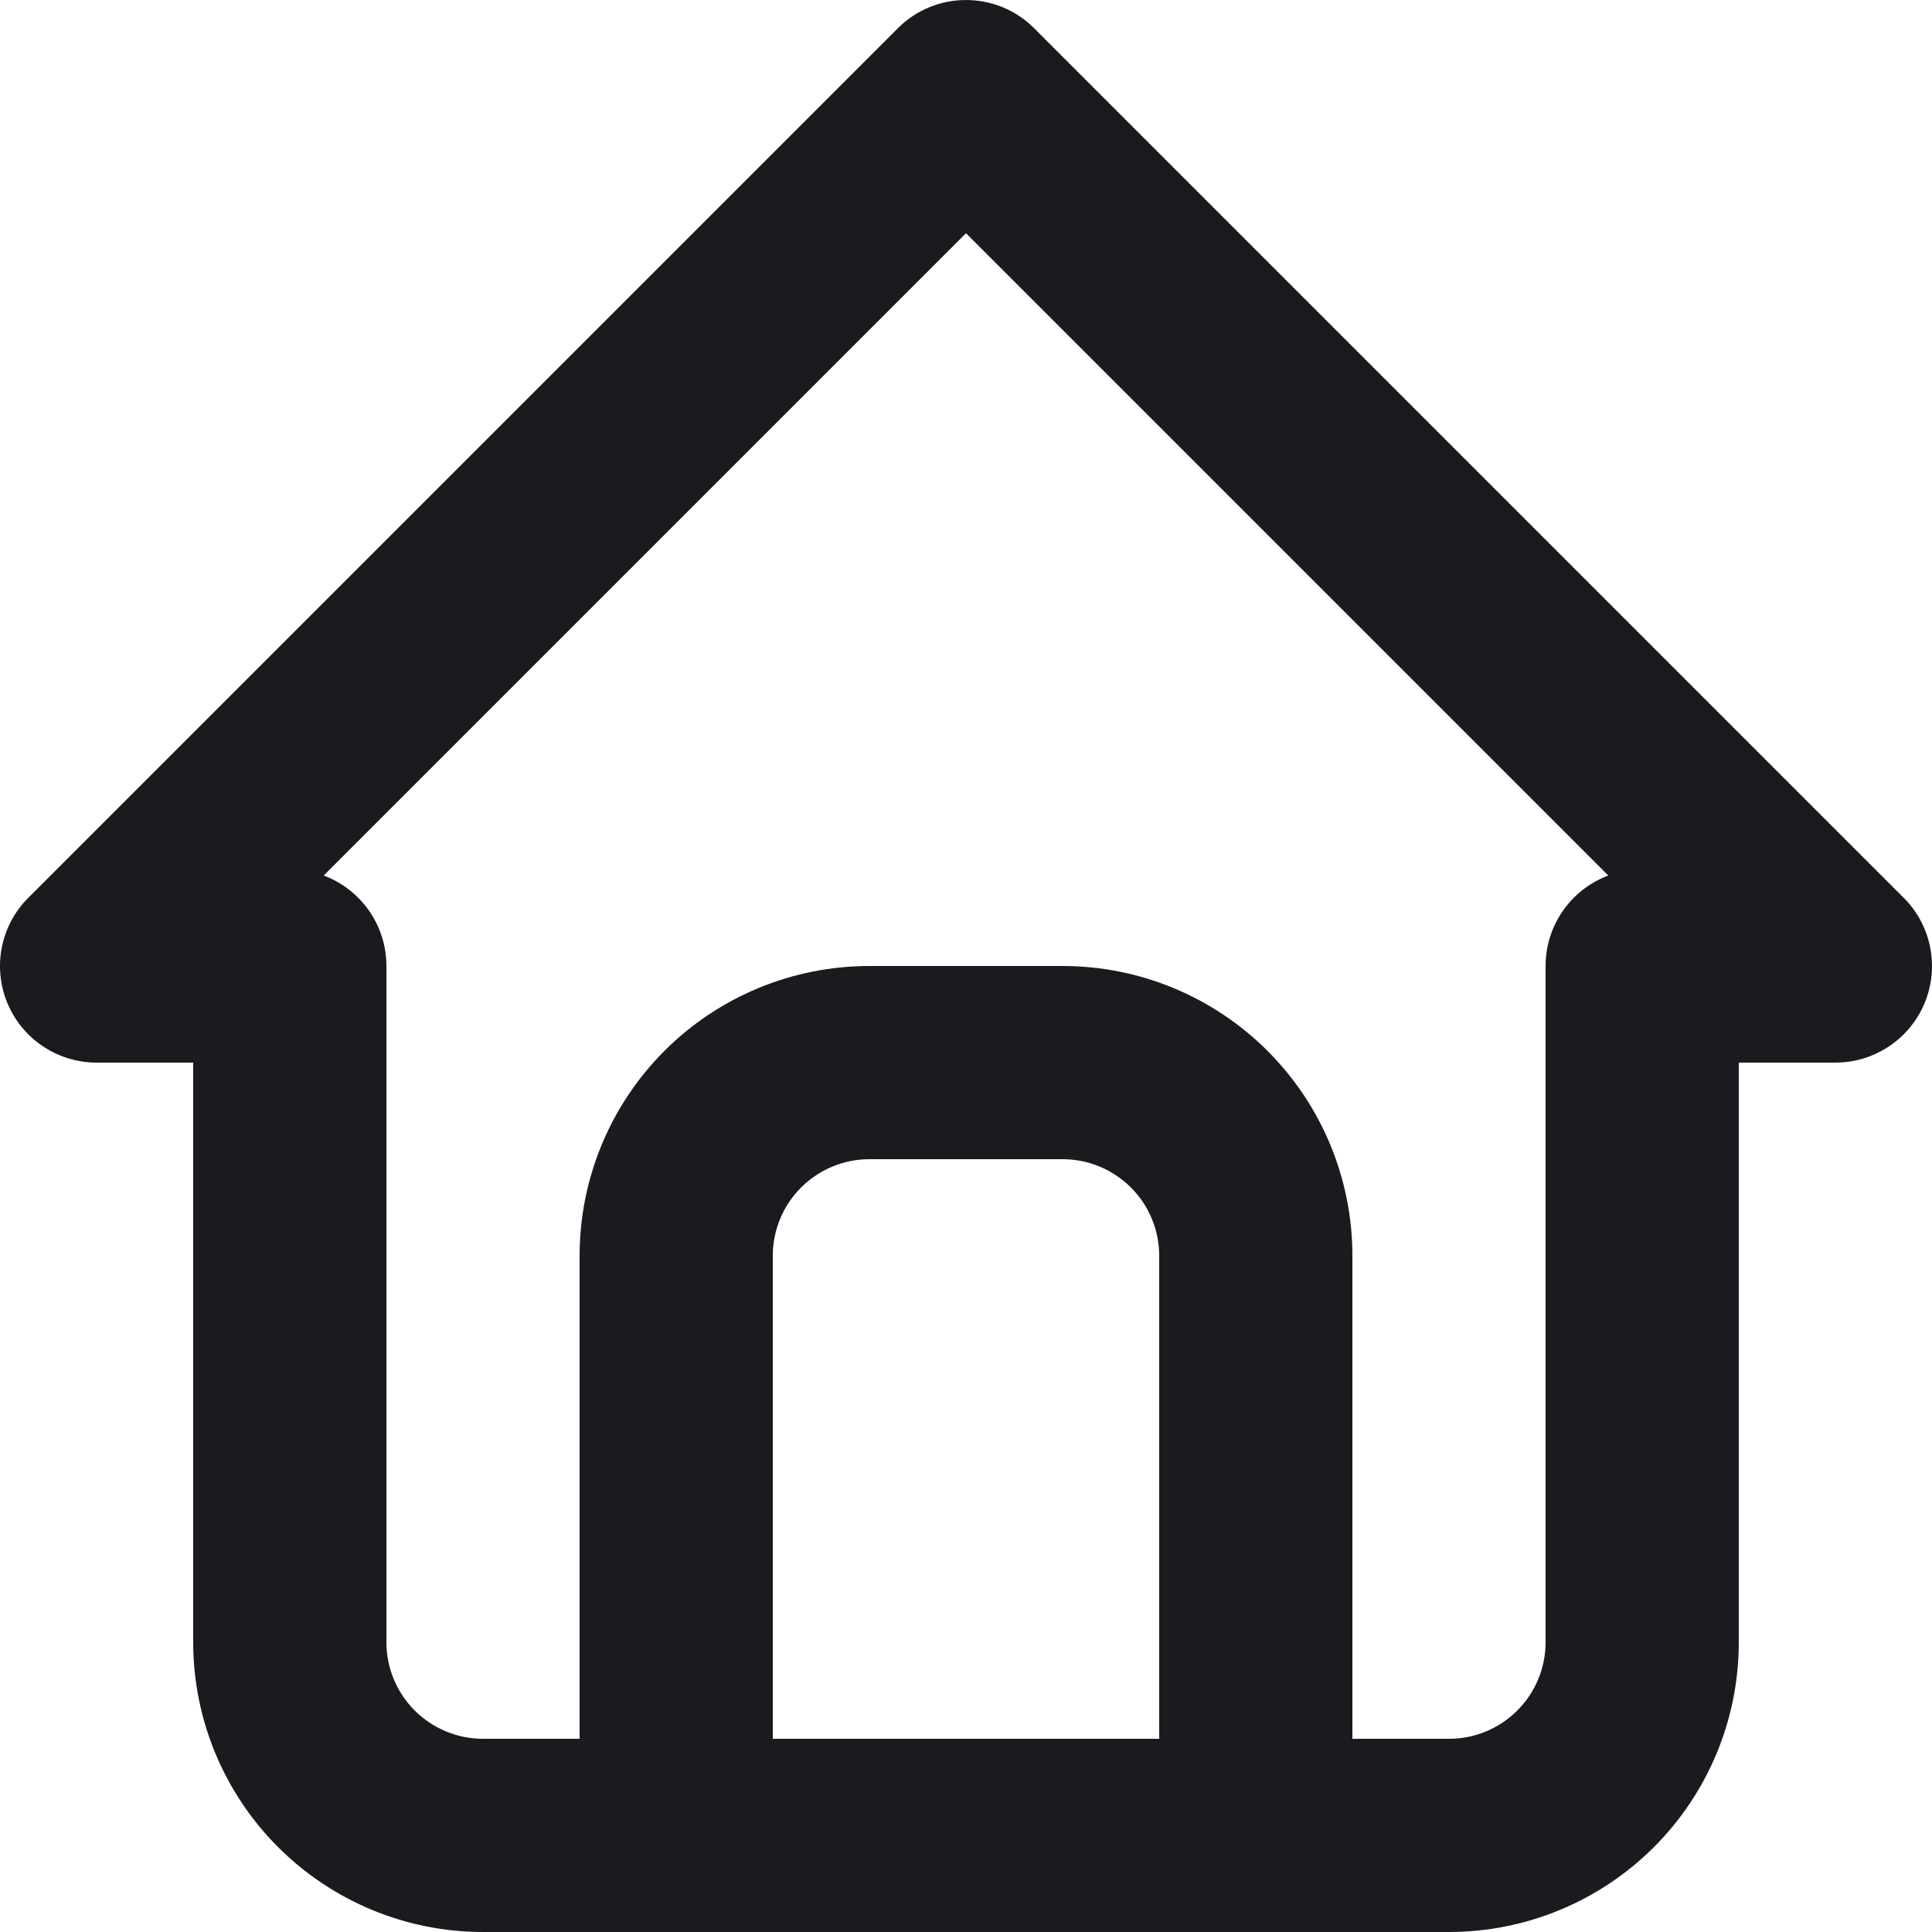 <svg width="24" height="24" viewBox="0 0 24 24" fill="none" xmlns="http://www.w3.org/2000/svg">
<g id="Group">
<path id="Union" fill-rule="evenodd" clip-rule="evenodd" d="M12.848 0.352C12.38 -0.117 11.62 -0.117 11.152 0.352L0.352 11.152C0.008 11.495 -0.094 12.011 0.091 12.459C0.277 12.908 0.715 13.2 1.2 13.2H2.4V20.4C2.4 21.355 2.779 22.27 3.454 22.945C4.13 23.621 5.045 24 6 24H8.396C8.397 24 8.399 24 8.4 24C8.401 24 8.402 24 8.404 24H15.596C15.597 24 15.599 24 15.6 24C15.601 24 15.602 24 15.604 24H18C18.955 24 19.87 23.621 20.546 22.945C21.221 22.27 21.6 21.355 21.6 20.4V13.2H22.8C23.285 13.2 23.723 12.908 23.909 12.459C24.094 12.011 23.992 11.495 23.648 11.152L12.848 0.352ZM16.8 21.6H18C18.318 21.6 18.623 21.474 18.849 21.248C19.074 21.023 19.2 20.718 19.2 20.4V12C19.2 11.485 19.524 11.046 19.979 10.876L12 2.897L4.021 10.876C4.476 11.046 4.8 11.485 4.8 12V20.4C4.8 20.718 4.926 21.023 5.151 21.248C5.377 21.474 5.682 21.6 6 21.6H7.2V15.6C7.2 14.645 7.579 13.729 8.254 13.054C8.929 12.379 9.845 12 10.8 12H13.2C14.155 12 15.07 12.379 15.745 13.054C16.421 13.729 16.8 14.645 16.8 15.6V21.6ZM9.6 21.6H14.4V15.6C14.4 15.282 14.274 14.976 14.049 14.752C13.823 14.526 13.518 14.4 13.2 14.4H10.8C10.482 14.4 10.177 14.526 9.951 14.752C9.726 14.976 9.6 15.282 9.6 15.6V21.6Z" fill="#1B1B1F"/>
</g>
</svg>
